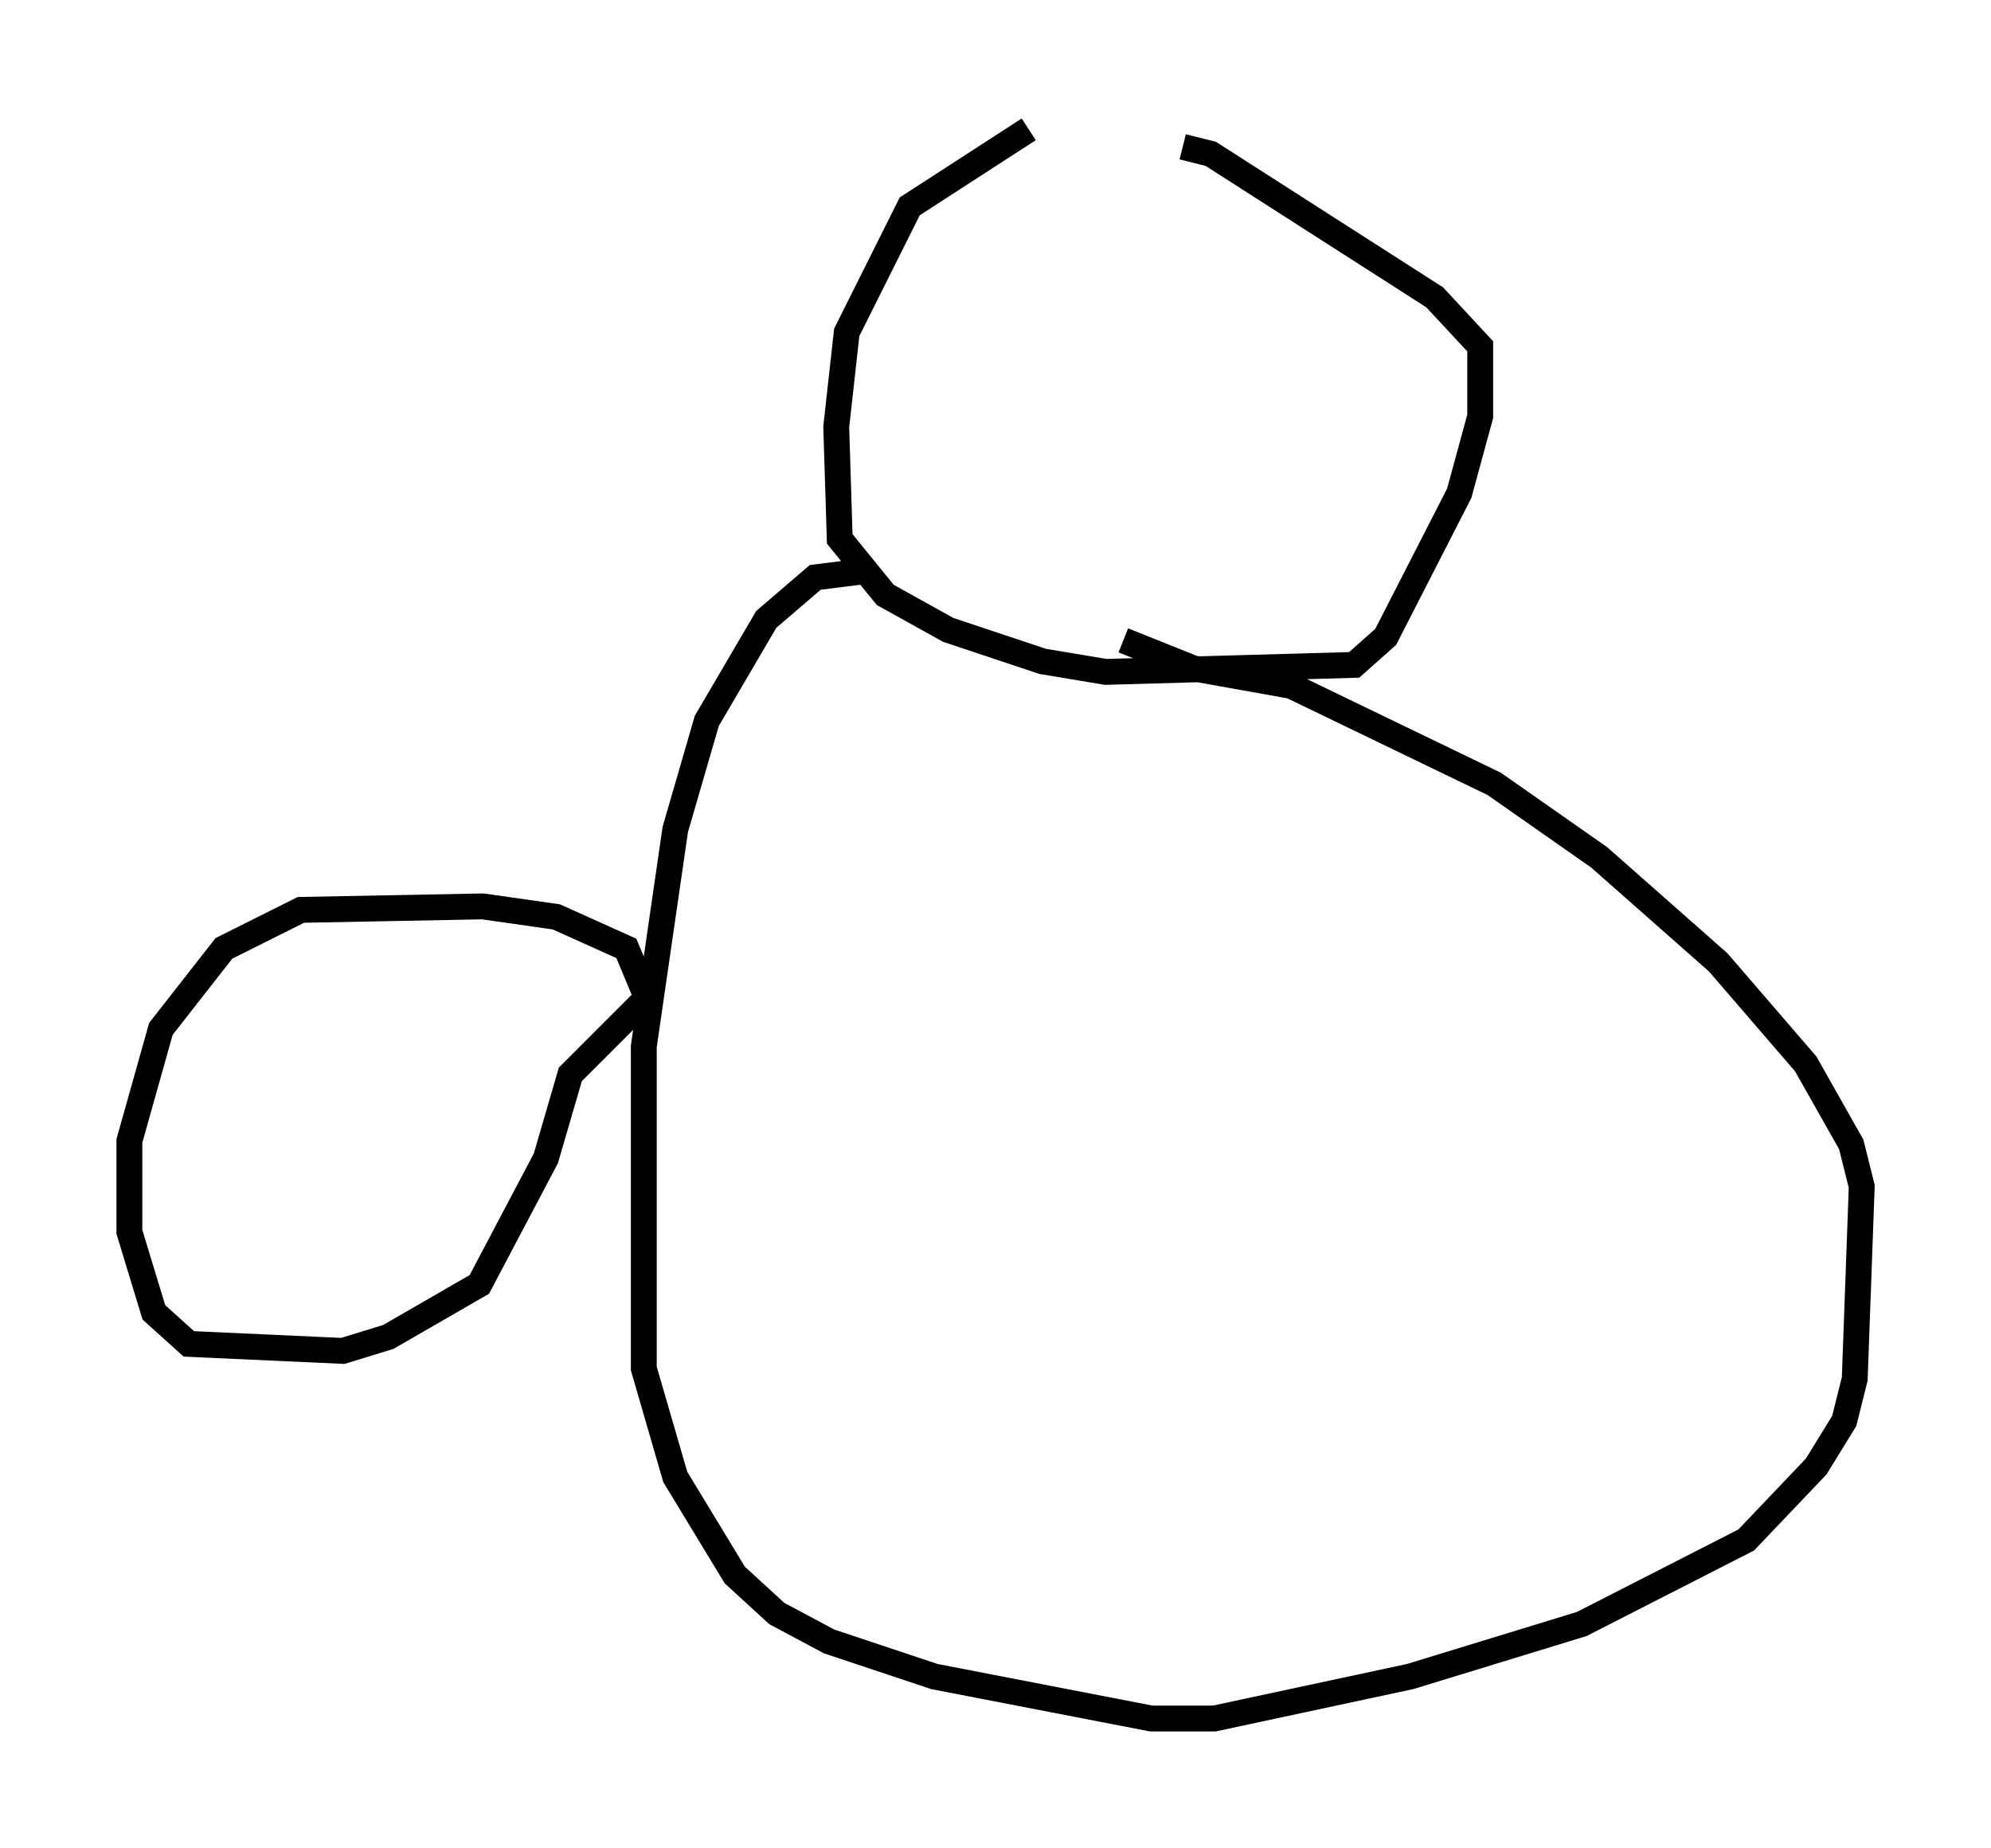 <?xml version="1.0" encoding="utf-8" ?>
<svg baseProfile="full" height="71.434" version="1.1" width="76.982" xmlns="http://www.w3.org/2000/svg" xmlns:ev="http://www.w3.org/2001/xml-events" xmlns:xlink="http://www.w3.org/1999/xlink"><defs /><rect fill="white" height="71.434" width="76.982" x="0" y="0" /><path d="M47.083, 5 m-7.307, 0.0 l-4.601, 2.977 -2.436, 4.871 l-0.406, 3.654 0.135, 4.33 l1.759, 2.165 2.436, 1.353 l3.654, 1.218 2.436, 0.406 l9.607, -0.271 1.218, -1.083 l2.842, -5.548 0.812, -2.977 l0.0, -2.706 -1.759, -1.894 l-8.66, -5.548 -1.083, -0.271 m-12.043, 16.373 l-2.165, 0.271 -1.894, 1.624 l-2.3, 3.924 -1.218, 4.195 l-1.218, 8.39 0.0, 12.449 l1.218, 4.195 2.3, 3.789 l1.624, 1.488 2.03, 1.083 l4.059, 1.353 8.39, 1.624 l2.436, 0.0 7.578, -1.624 l6.631, -2.03 6.36, -3.248 l2.706, -2.842 1.083, -1.759 l0.406, -1.624 0.271, -7.442 l-0.406, -1.624 -1.759, -3.112 l-3.383, -3.924 -4.601, -4.059 l-4.059, -2.842 -7.848, -3.789 l-3.789, -0.677 -2.706, -1.083 m-18.538, 13.532 l-0.677, -1.624 -2.706, -1.218 l-2.842, -0.406 -7.036, 0.135 l-2.977, 1.488 -2.436, 3.112 l-1.218, 4.33 0.0, 3.518 l0.947, 3.112 1.353, 1.218 l5.954, 0.271 1.759, -0.541 l3.518, -2.03 2.571, -4.871 l0.947, -3.248 3.112, -3.112 " fill="none" stroke="black" stroke-width="1" /></svg>